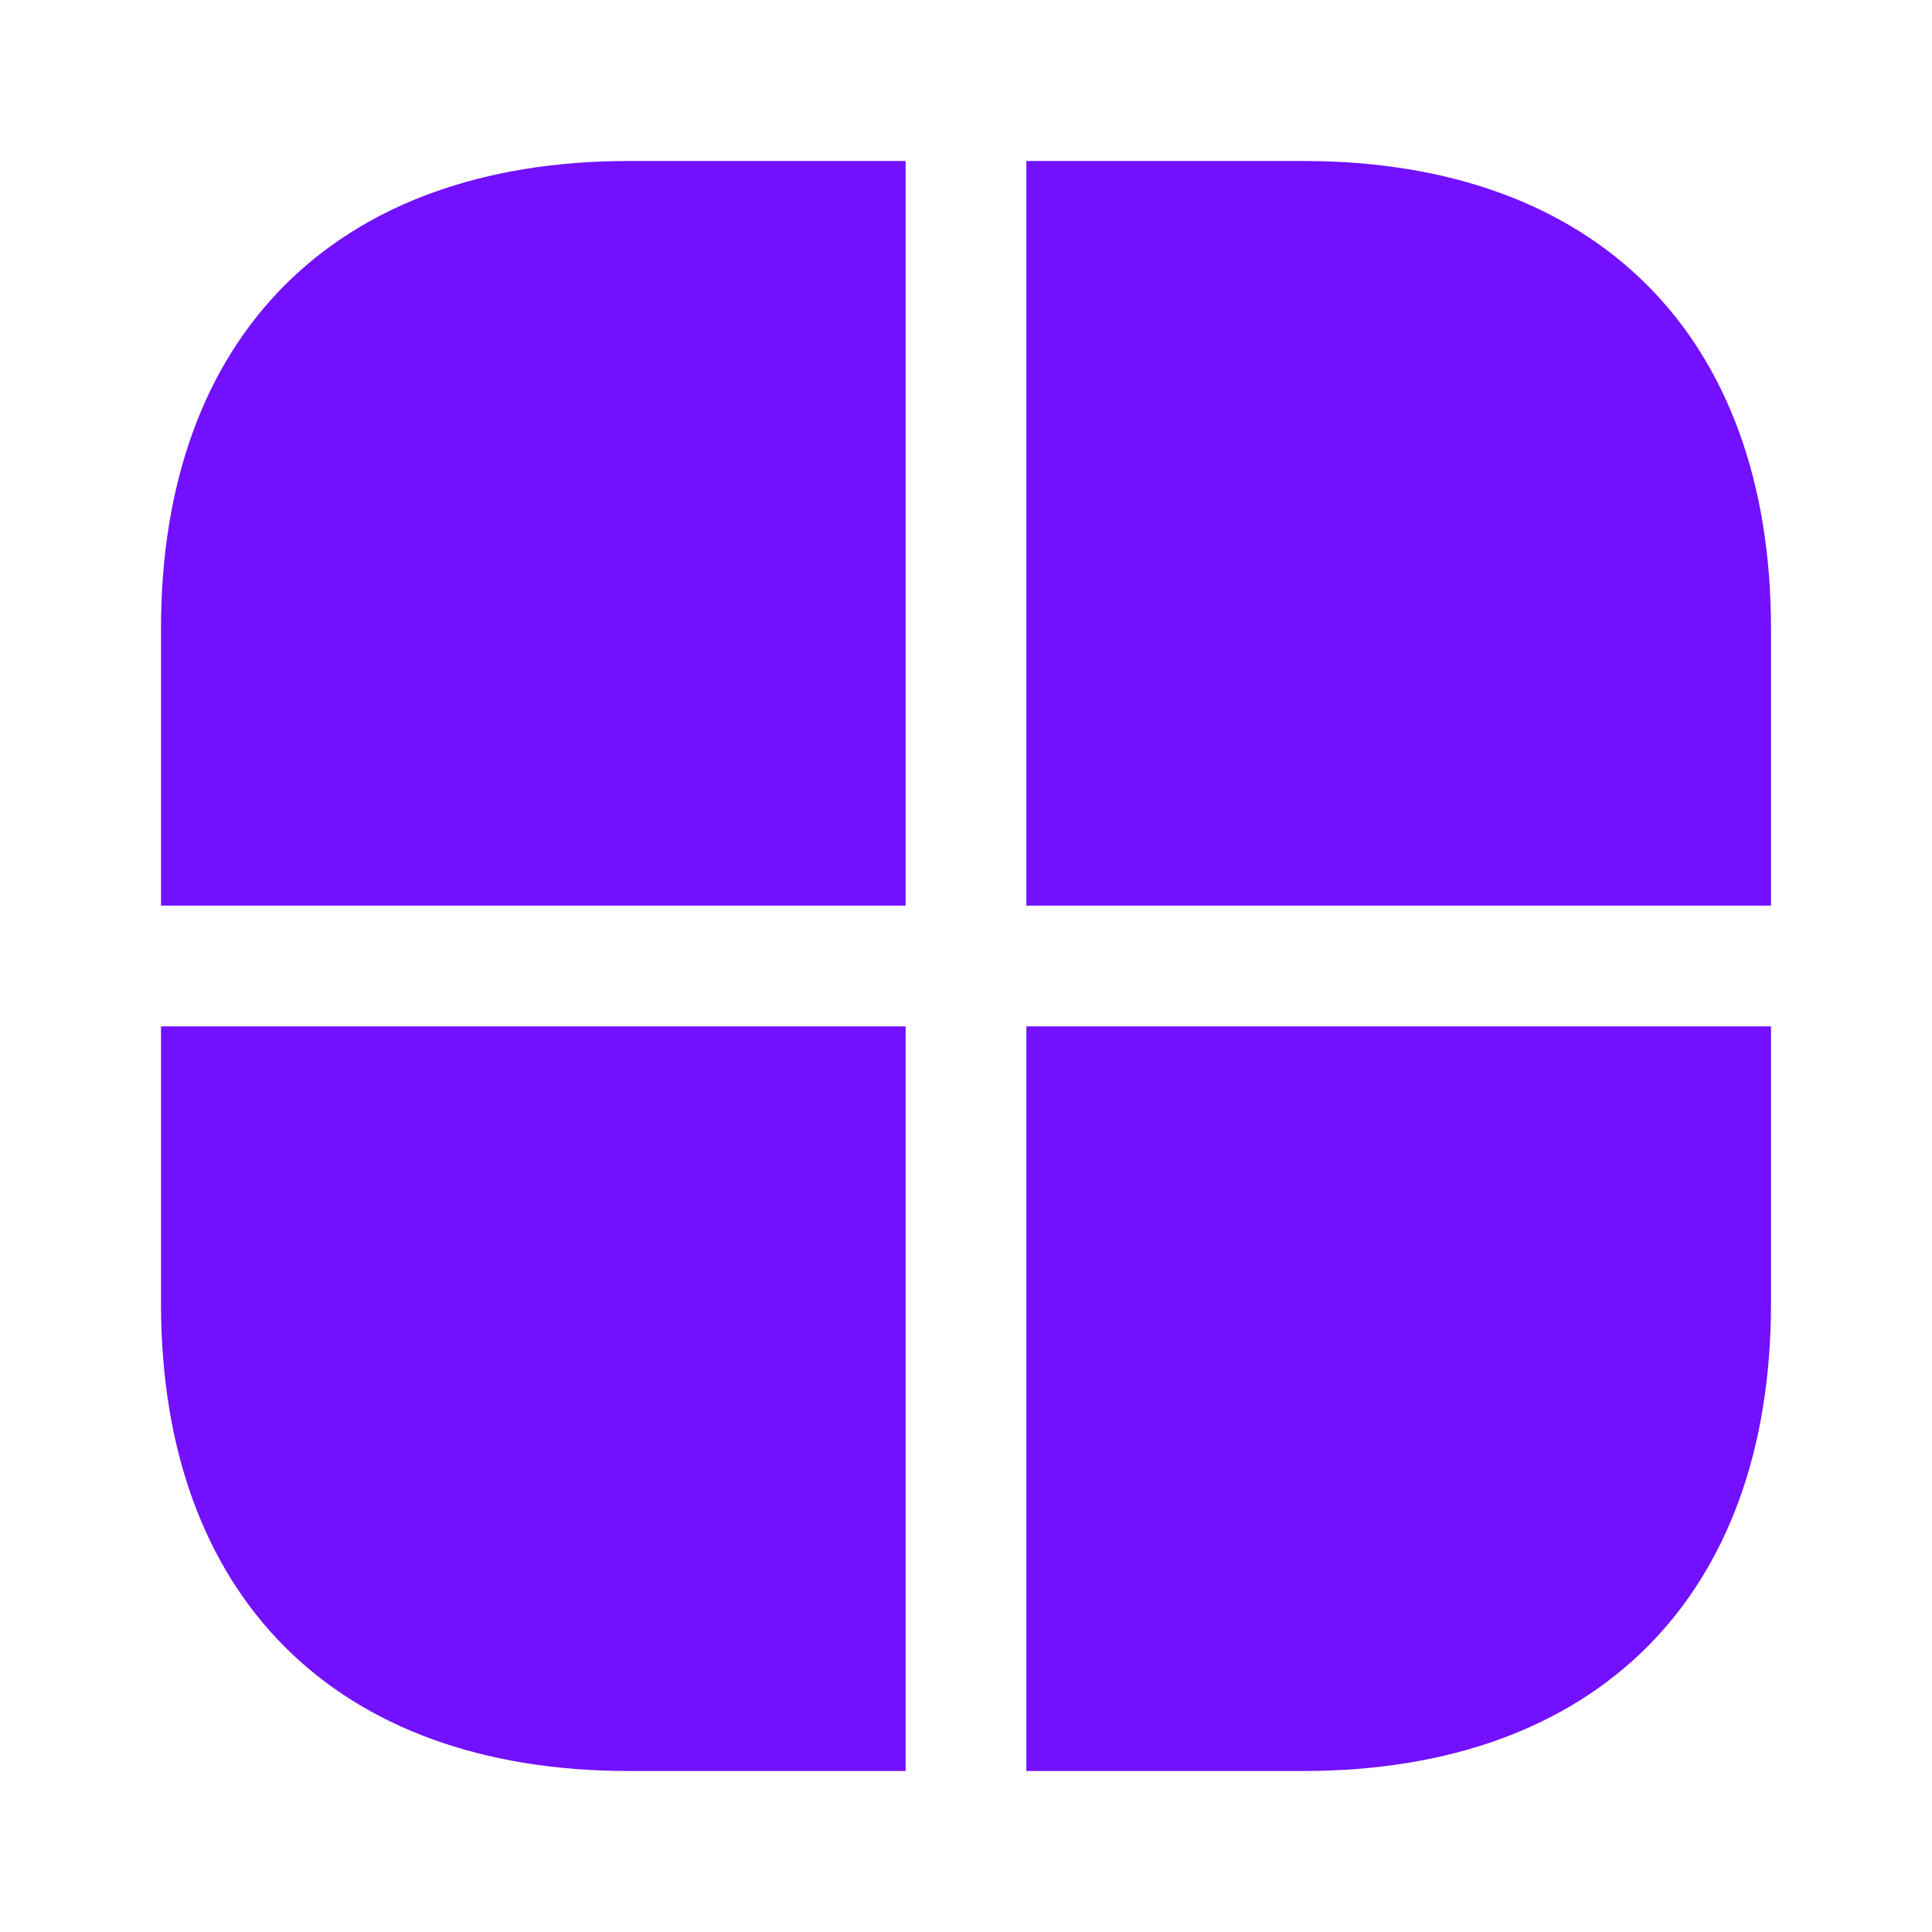 <svg width="24" height="24" viewBox="0 0 24 24" fill="none" xmlns="http://www.w3.org/2000/svg">
<path d="M11.25 12.75V22H7.81C4.17 22 2 19.83 2 16.19V12.75H11.25ZM22 7.81V11.25H12.75V2H16.19C19.83 2 22 4.17 22 7.81ZM11.25 2V11.25H2V7.81C2 4.17 4.17 2 7.81 2H11.25ZM22 12.75V16.19C22 19.83 19.83 22 16.19 22H12.75V12.75H22Z" fill="#7210FF"/>
</svg>
